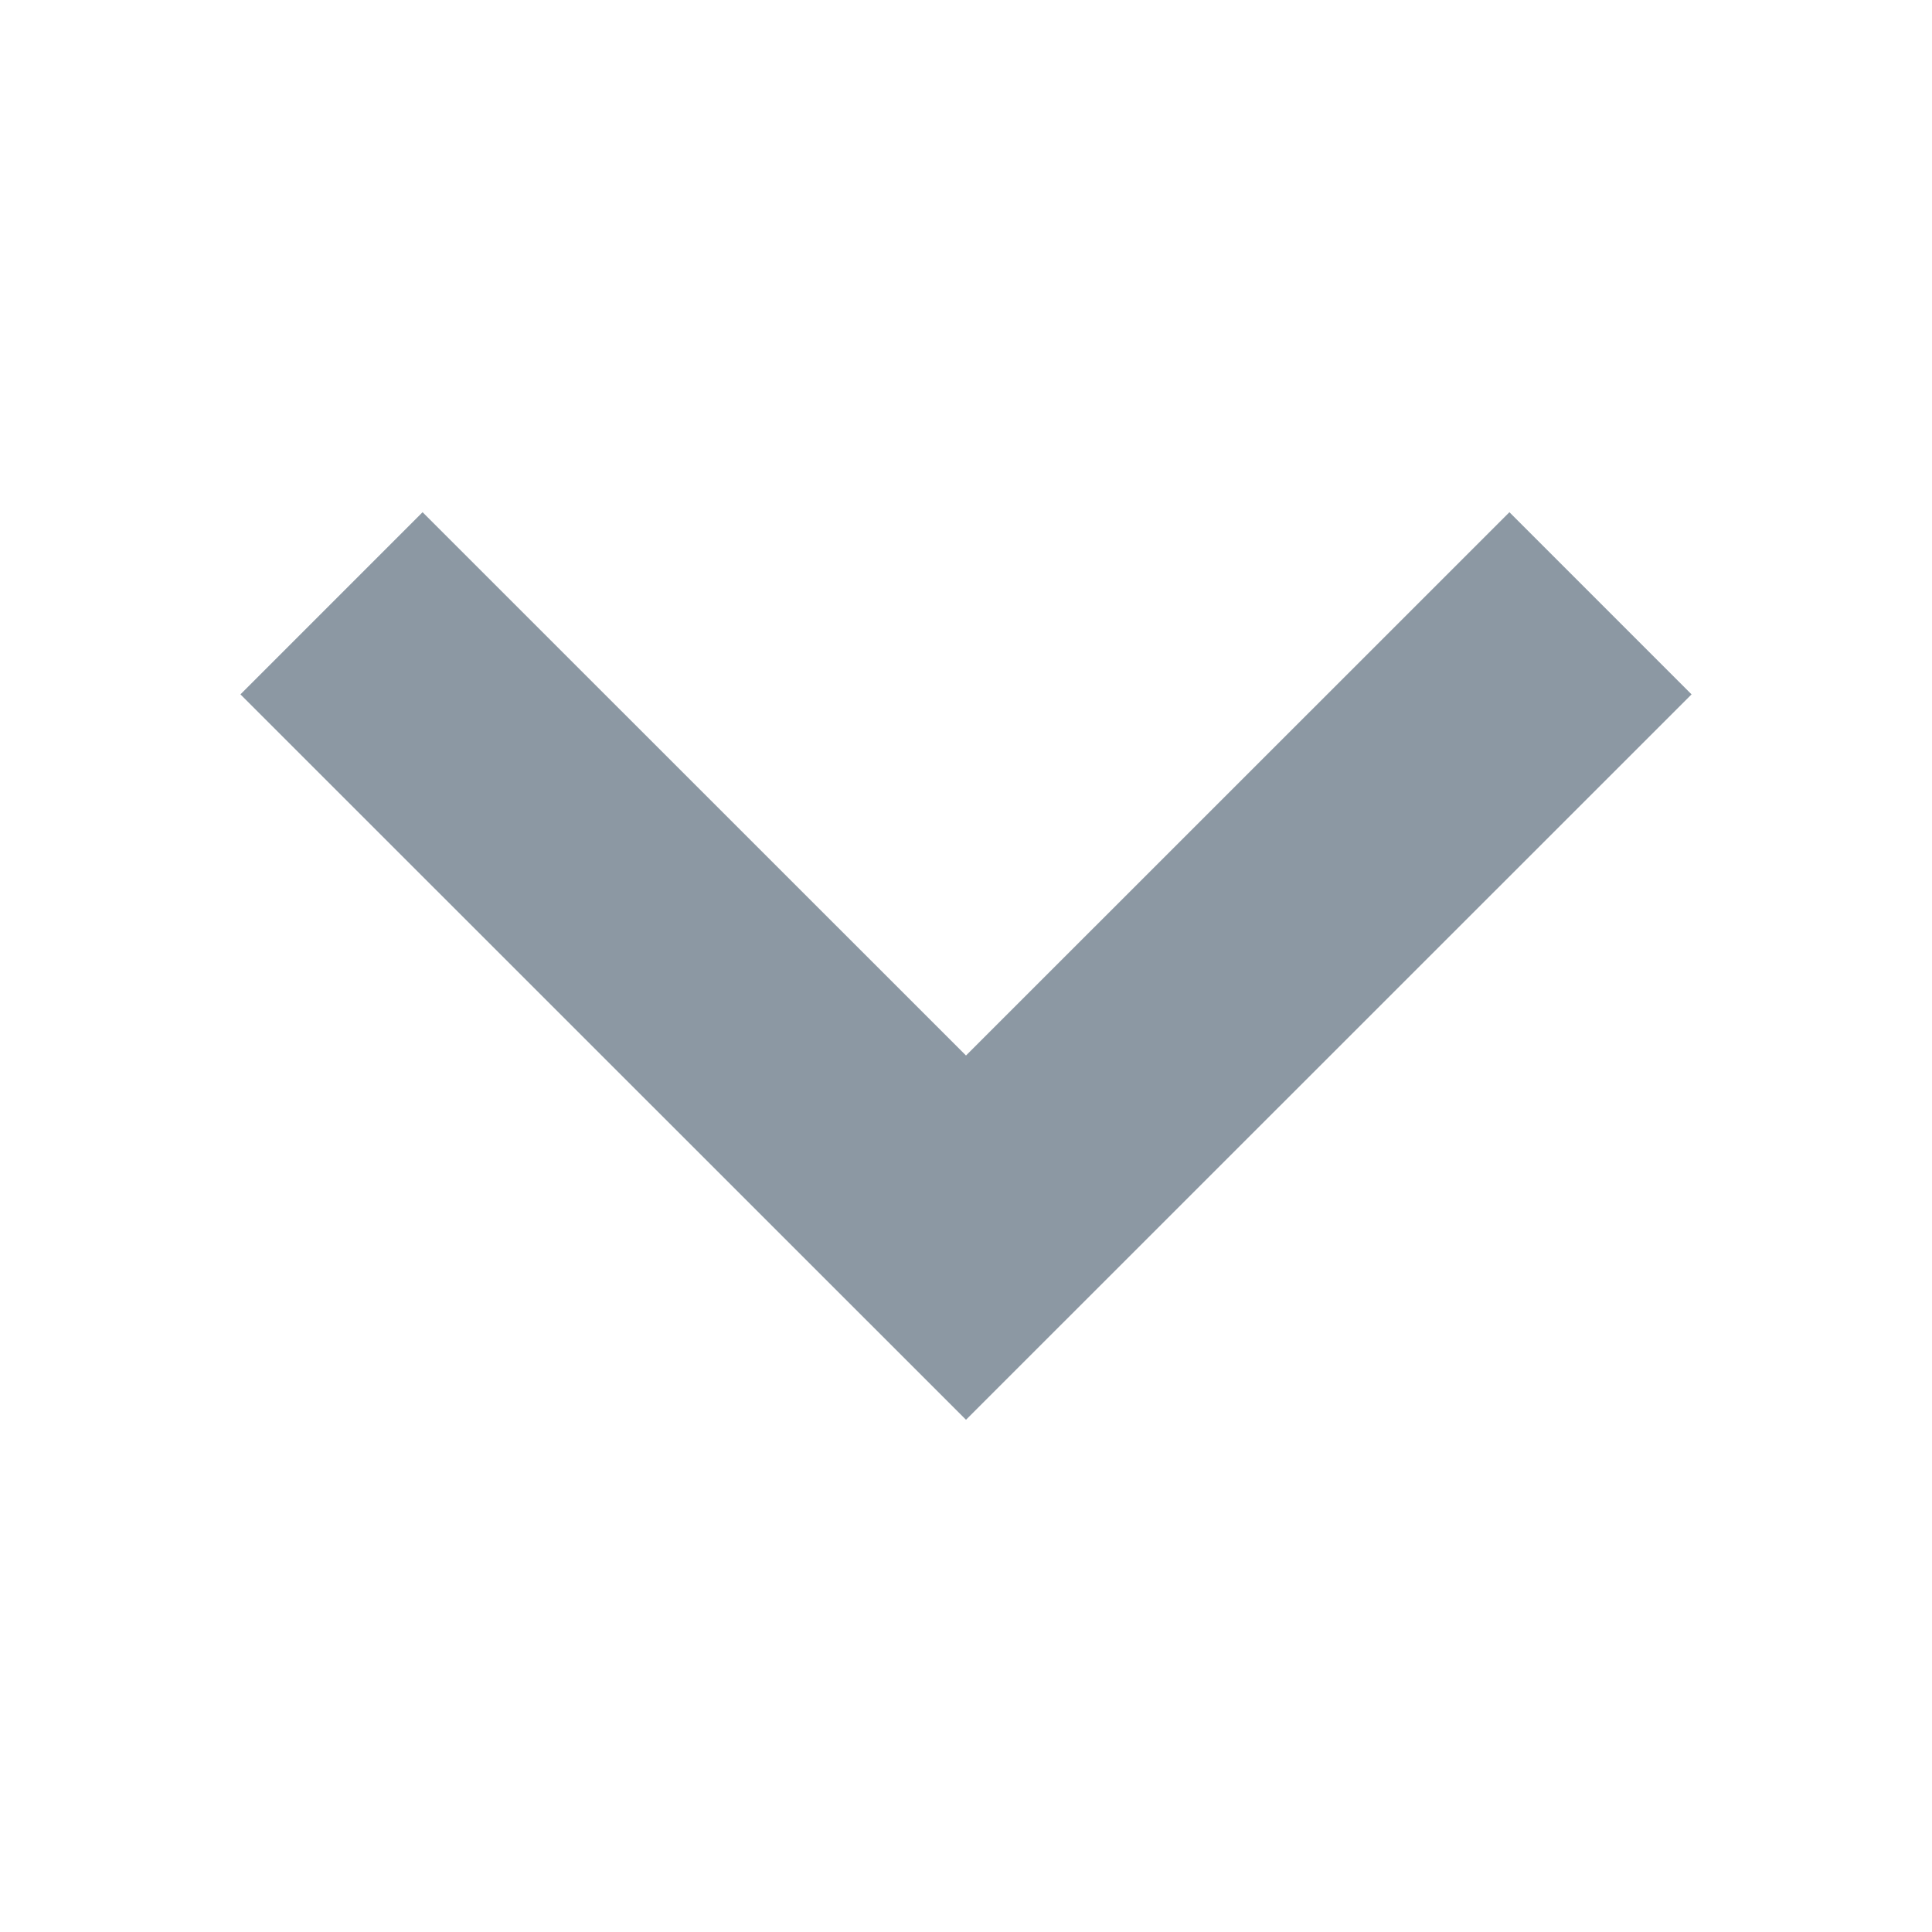 <svg width="15" height="15" viewBox="0 0 15 15" fill="none" xmlns="http://www.w3.org/2000/svg">
<path d="M3.281 5.391L7.5 9.609L11.719 5.391" stroke="#8C98A3" stroke-width="2" stroke-miterlimit="10" stroke-linecap="square"/>
</svg>
